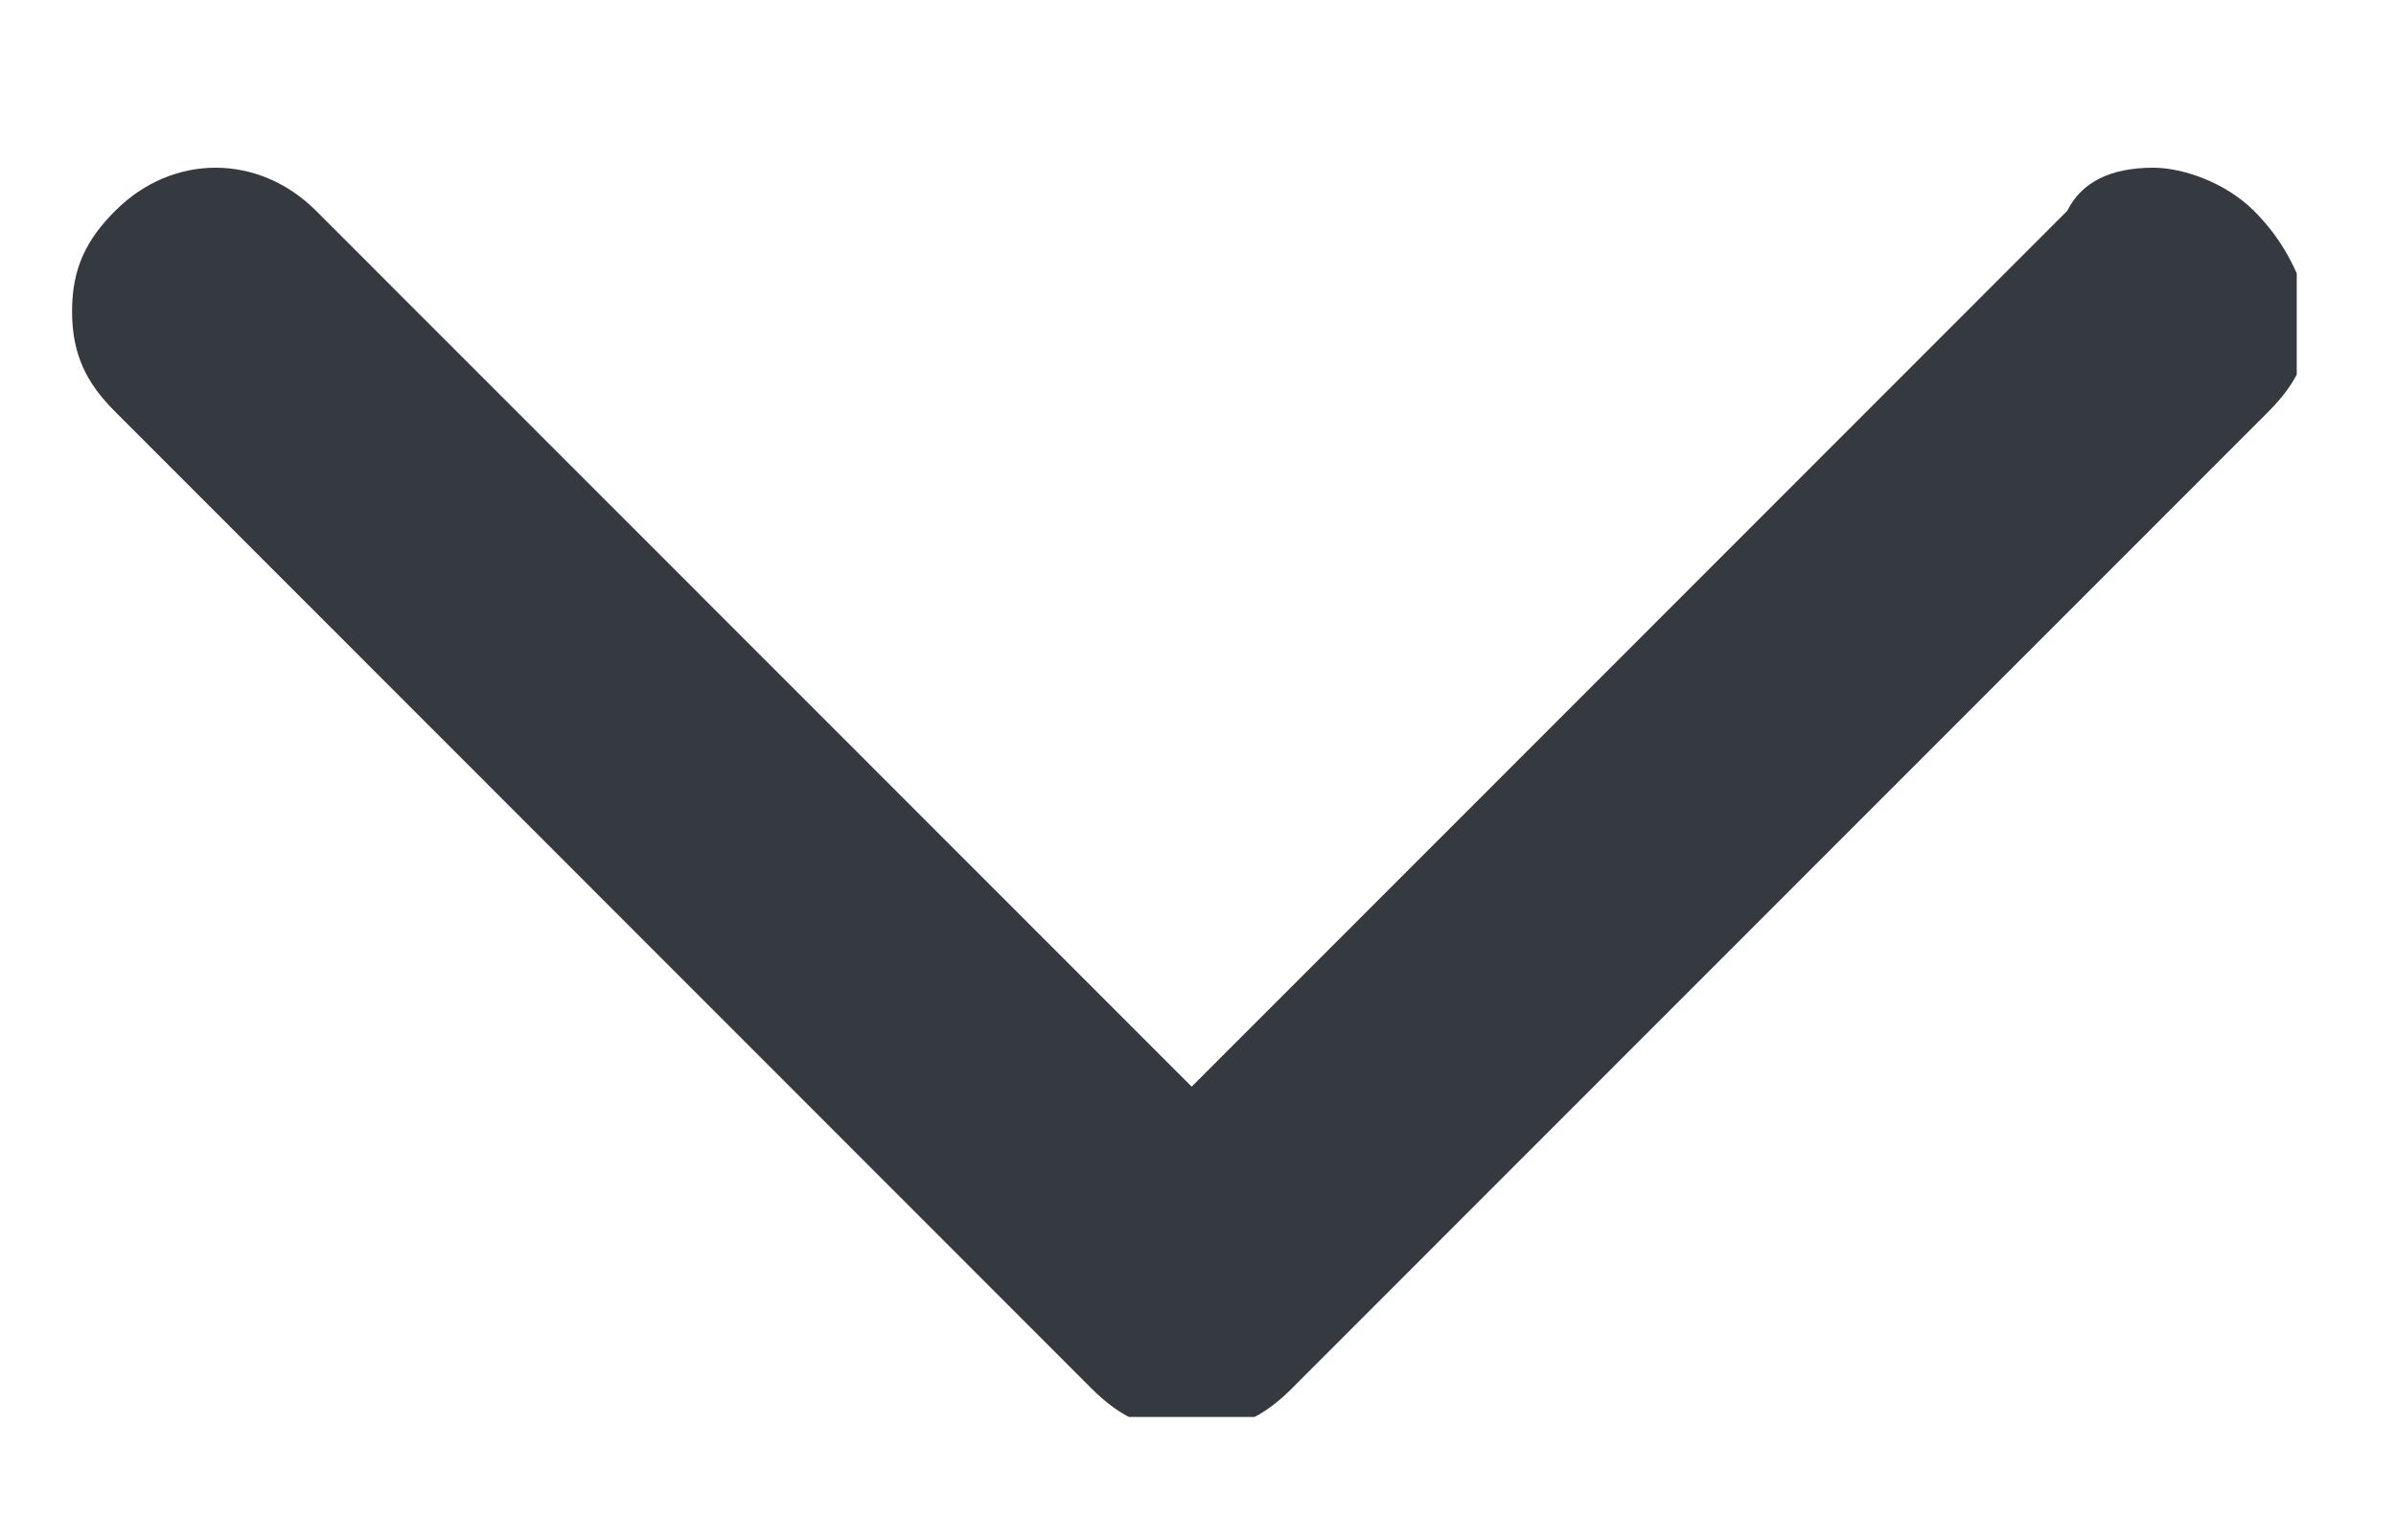 <?xml version="1.0" encoding="UTF-8" standalone="no"?><svg width='14' height='9' viewBox='0 0 14 9' fill='none' xmlns='http://www.w3.org/2000/svg'>
<g clip-path='url(#clip0_10_11009)'>
<g clip-path='url(#clip1_10_11009)'>
<path d='M13.17 1.232C13.002 1.064 12.75 0.98 12.583 0.98C12.331 0.98 12.163 1.064 12.079 1.232L6.963 6.35L1.847 1.232C1.511 0.896 1.008 0.896 0.673 1.232C0.505 1.4 0.421 1.567 0.421 1.819C0.421 2.071 0.505 2.239 0.673 2.406L6.376 8.112C6.544 8.28 6.712 8.364 6.963 8.364C7.215 8.364 7.383 8.28 7.55 8.112L13.254 2.406C13.421 2.239 13.505 2.071 13.505 1.819C13.421 1.567 13.337 1.4 13.17 1.232Z' fill='#343A40'/>
</g>
</g>
<defs>
<clipPath id='clip0_10_11009'>
<rect width='13' height='7.3' fill='white' transform='translate(0.42 0.98)'/>
</clipPath>
<clipPath id='clip1_10_11009'>
<rect width='13' height='7.3' fill='white' transform='translate(0.42 0.98)'/>
</clipPath>
</defs>
</svg>
